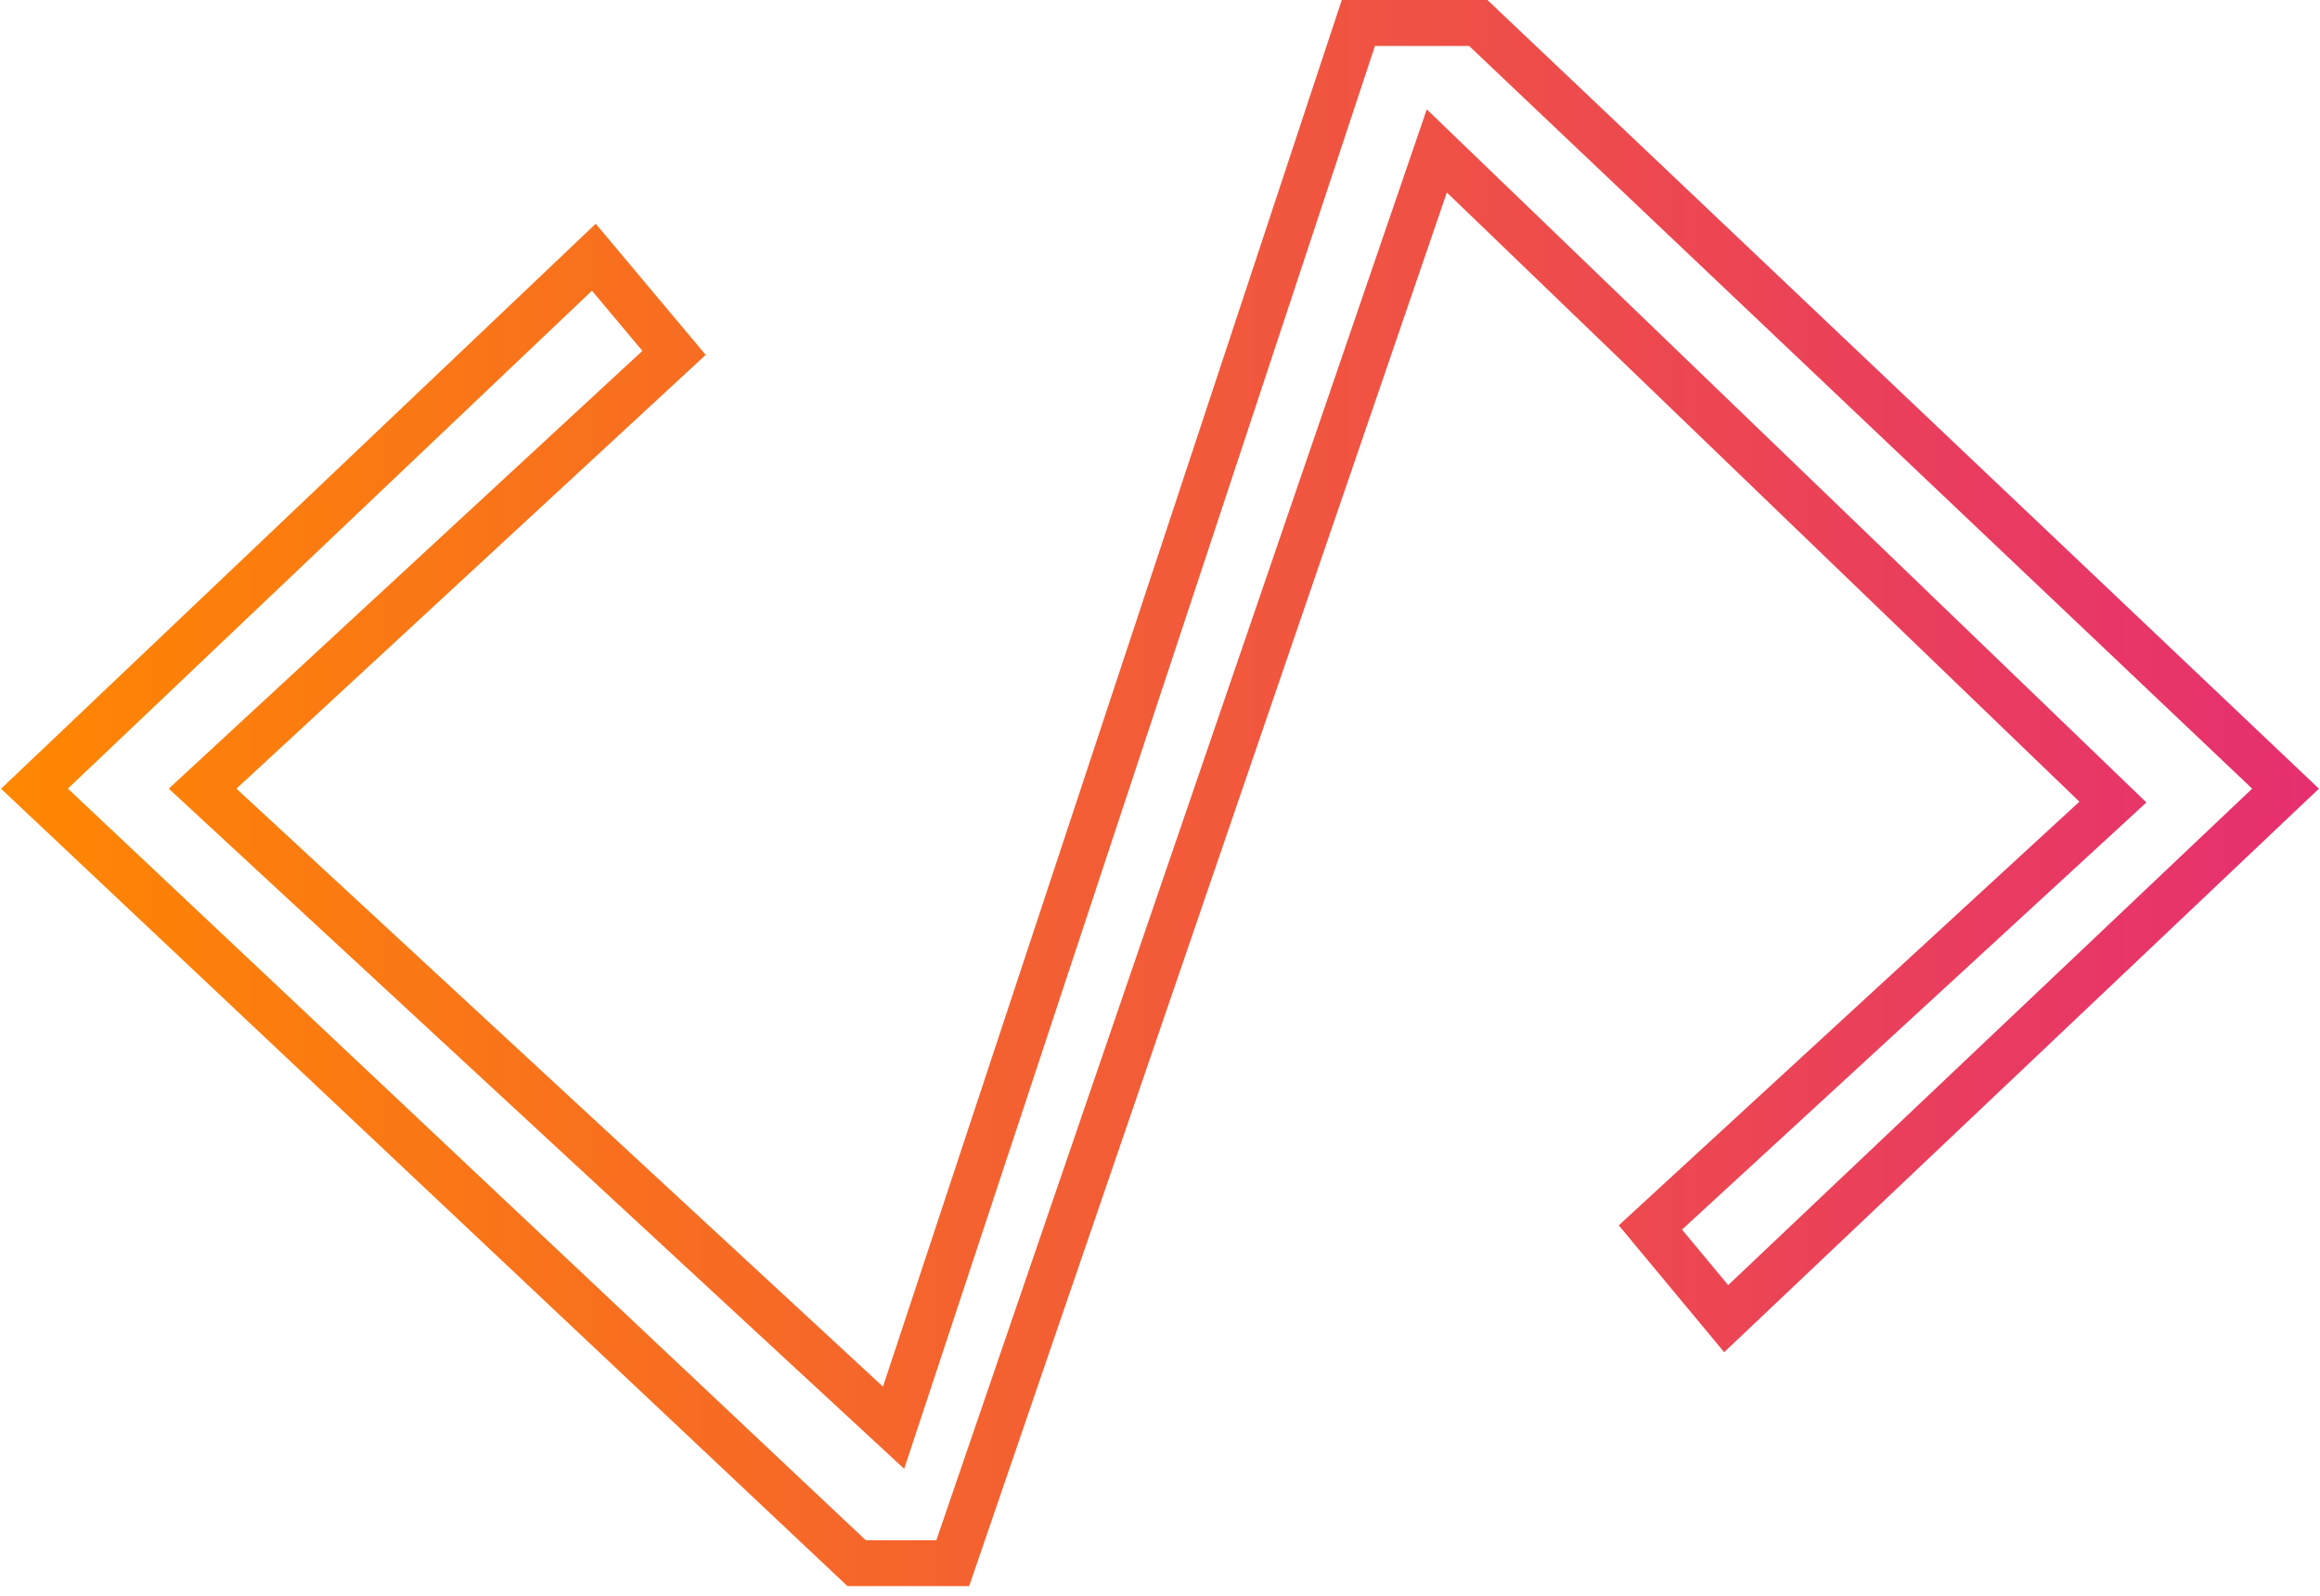 <svg width="202" height="139" viewBox="0 0 202 139" fill="none" xmlns="http://www.w3.org/2000/svg">
<path d="M128.711 2H118.271L77.803 124.323L17.64 68.675L58.689 30.727L51.705 22.398L3 68.676L74.583 136.116H82.956L125.102 13.141L183.968 69.842L143.699 106.884L150.296 114.826L199 68.675L128.711 2Z" stroke="url(#paint0_linear)" stroke-width="4"/>
<defs>
<linearGradient id="paint0_linear" x1="-2.098" y1="69.058" x2="204.092" y2="69.058" gradientUnits="userSpaceOnUse">
<stop stop-color="#FF8800"/>
<stop offset="1" stop-color="#E52E71"/>
</linearGradient>
</defs>
</svg>
